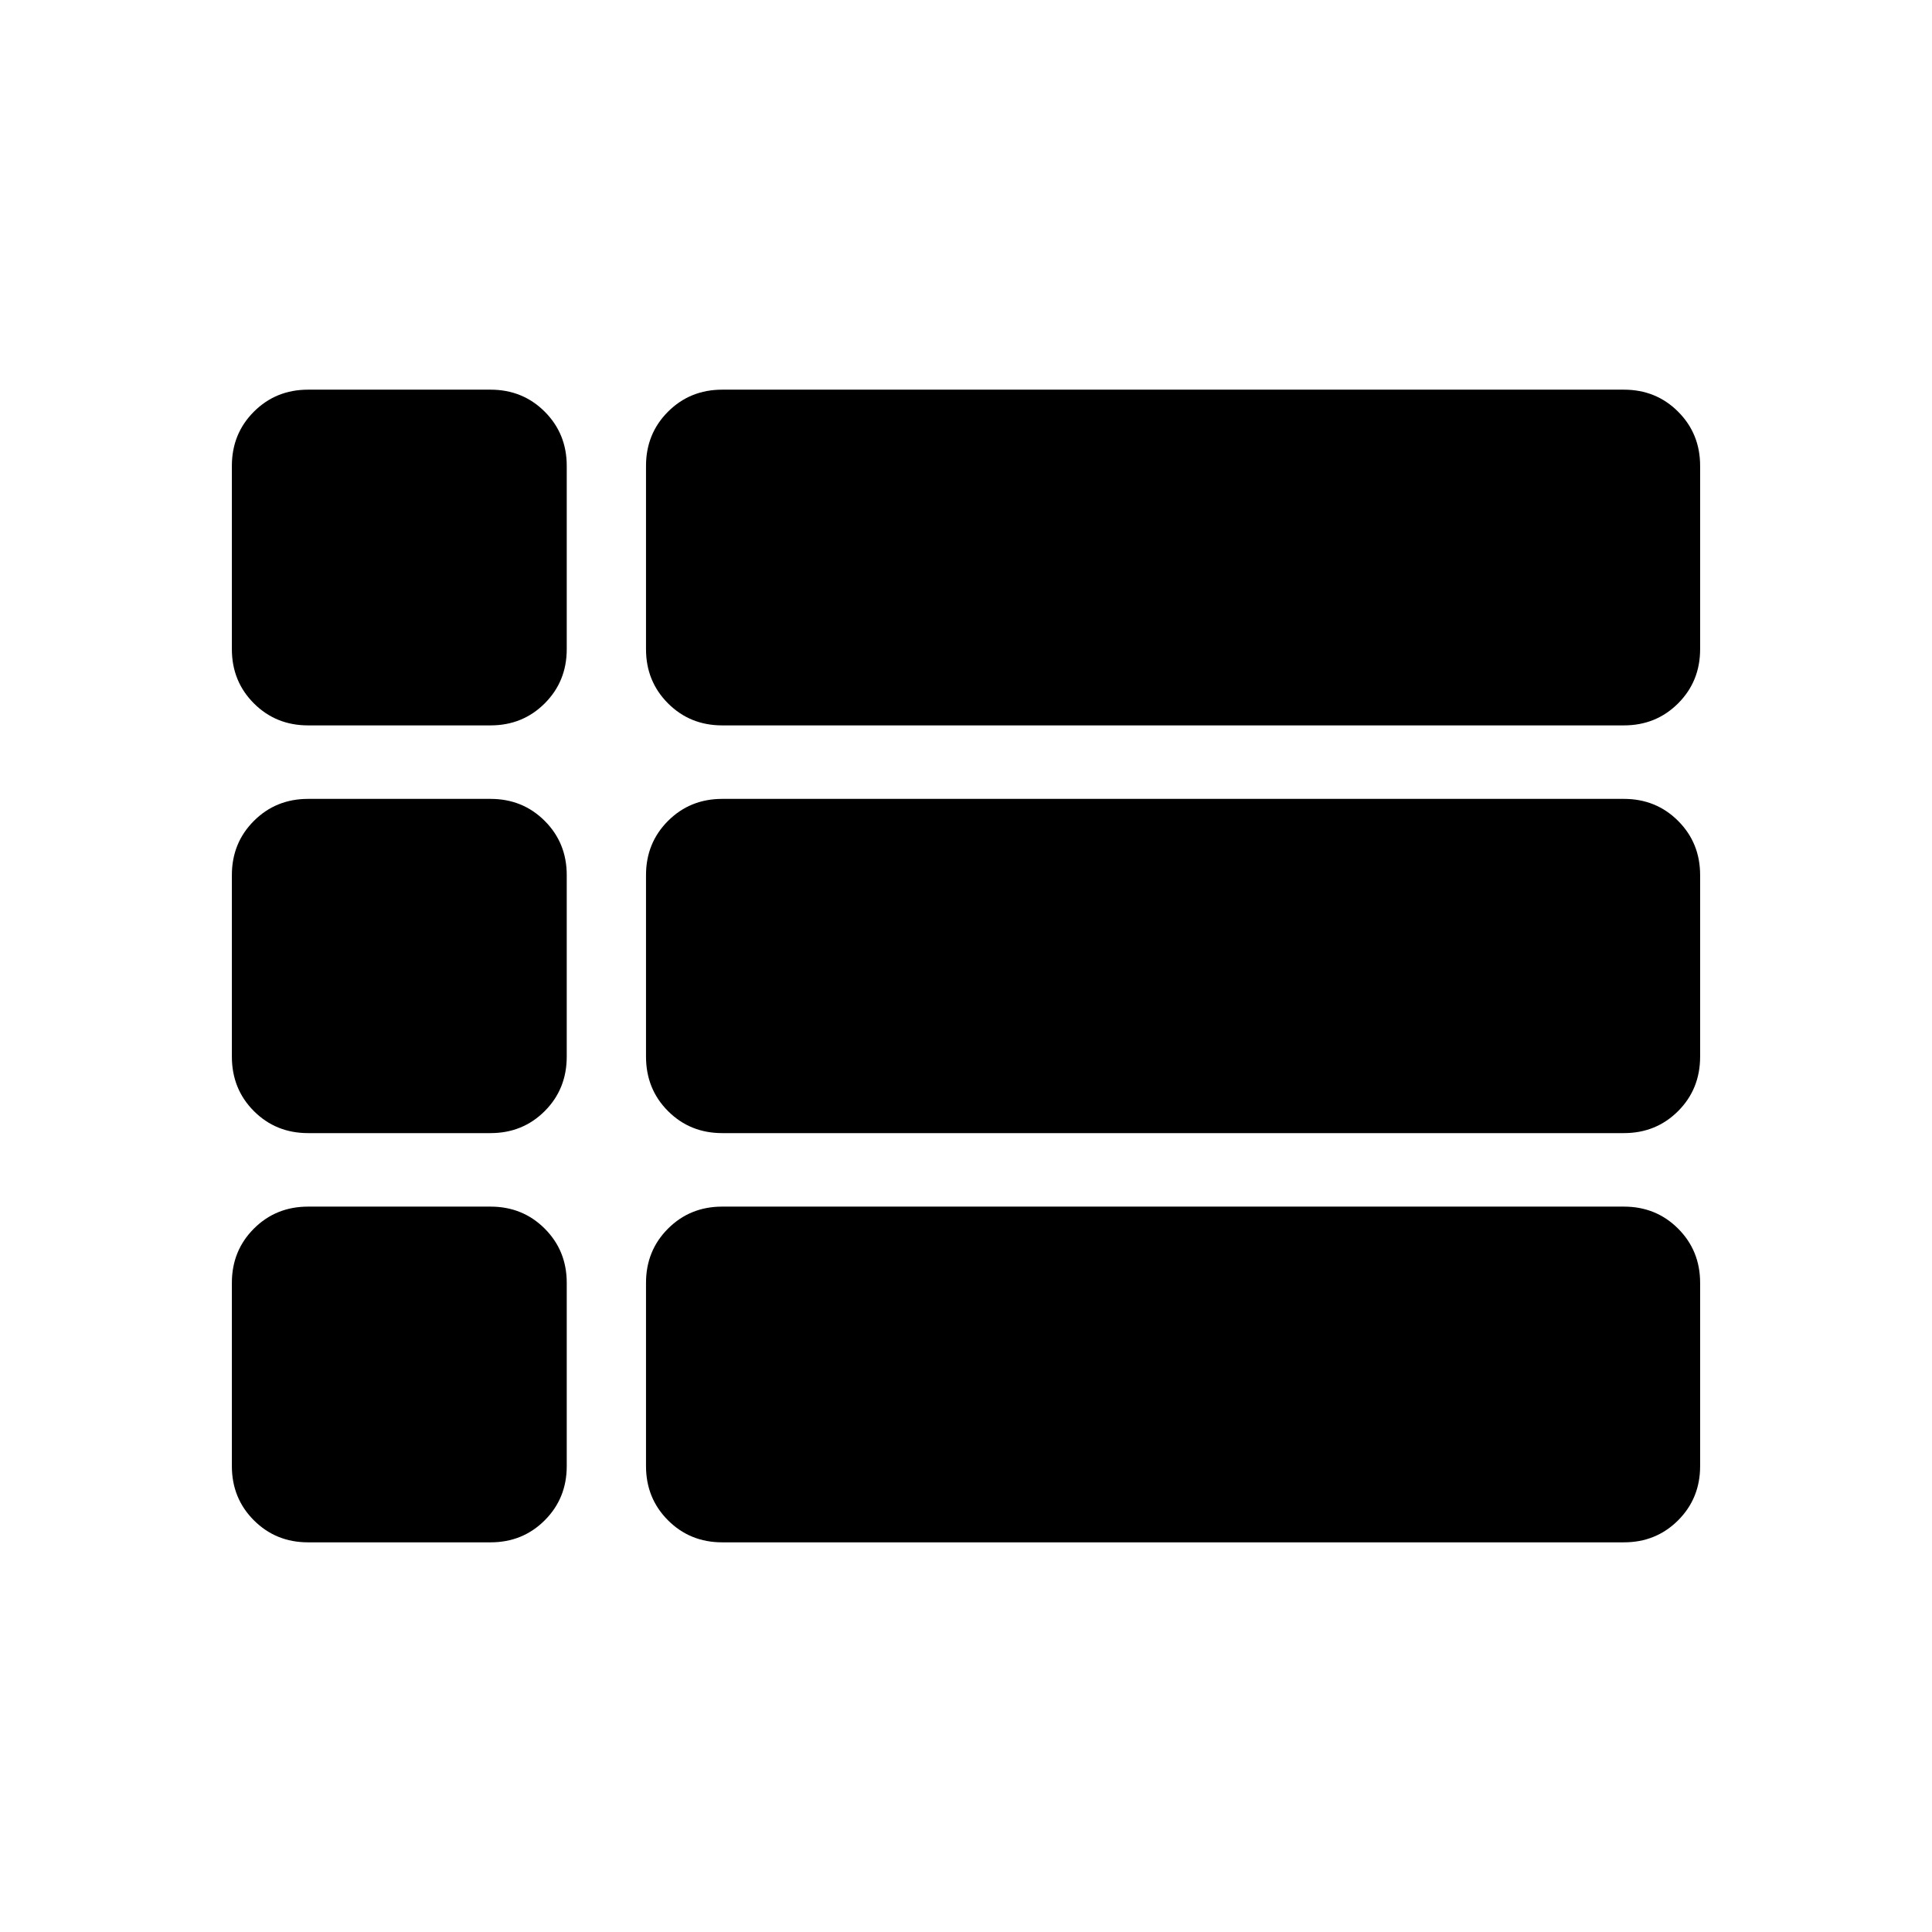 <svg xmlns="http://www.w3.org/2000/svg" height="40" viewBox="0 -960 960 960" width="40"><path d="M844.783-480ZM153.094-599.558q-16 0-26.938-10.938-10.939-10.939-10.939-26.939V-728.5q0-16 10.939-26.939 10.938-10.938 26.938-10.938h90.638q16 0 26.938 10.938 10.939 10.939 10.939 26.939v91.065q0 16-10.939 26.939-10.938 10.938-26.938 10.938h-90.638Zm205.783 0q-16 0-26.939-10.938Q321-621.435 321-637.435V-728.5q0-16 10.938-26.939 10.939-10.938 26.939-10.938h448.029q16 0 26.938 10.938 10.939 10.939 10.939 26.939v91.065q0 16-10.939 26.939-10.938 10.938-26.938 10.938H358.877Zm0 202.594q-16 0-26.939-10.938Q321-418.84 321-435v-90.16q0-16 10.938-26.938 10.939-10.938 26.939-10.938h448.029q16 0 26.938 10.938 10.939 10.938 10.939 26.938V-435q0 16.16-10.939 27.098-10.938 10.938-26.938 10.938H358.877Zm0 203.341q-16 0-26.939-10.938Q321-215.5 321-231.5v-91.065q0-16 10.938-26.939 10.939-10.938 26.939-10.938h448.029q16 0 26.938 10.938 10.939 10.939 10.939 26.939v91.065q0 16-10.939 26.939-10.938 10.938-26.938 10.938H358.877Zm-205.783 0q-16 0-26.938-10.938-10.939-10.939-10.939-26.939v-91.065q0-16 10.939-26.939 10.938-10.938 26.938-10.938h90.638q16 0 26.938 10.938 10.939 10.939 10.939 26.939v91.065q0 16-10.939 26.939-10.938 10.938-26.938 10.938h-90.638Zm0-203.341q-16 0-26.938-10.938Q115.217-418.84 115.217-435v-90.16q0-16 10.939-26.938 10.938-10.938 26.938-10.938h90.638q16 0 26.938 10.938 10.939 10.938 10.939 26.938V-435q0 16.16-10.939 27.098-10.938 10.938-26.938 10.938h-90.638Z"/></svg>